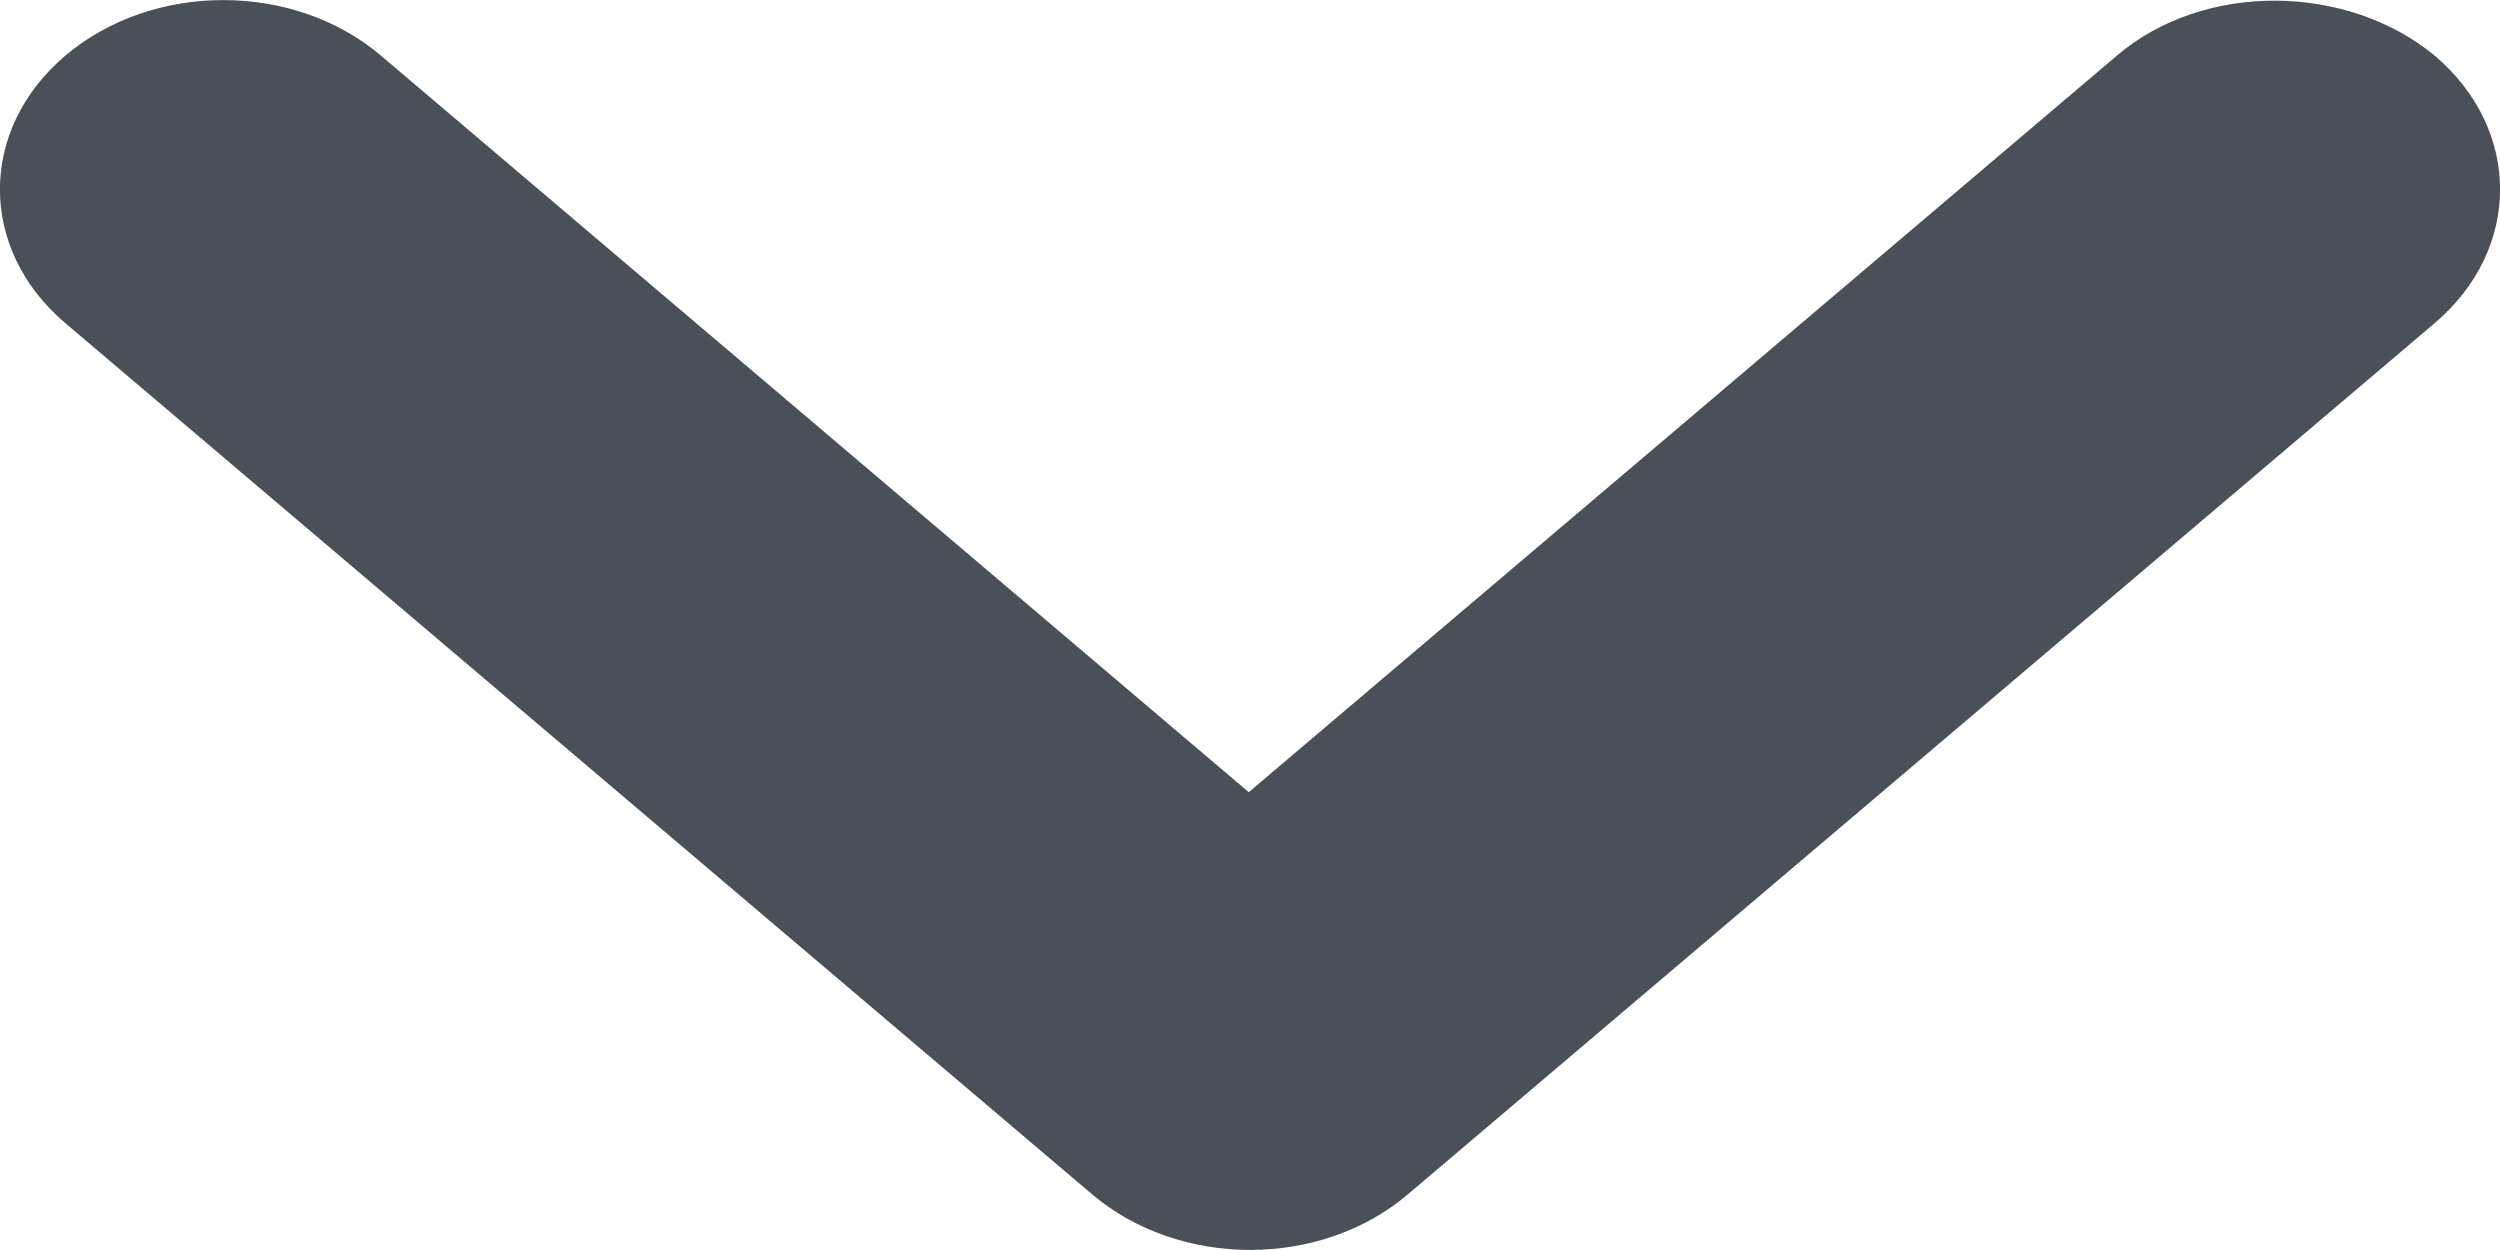 <svg width="8" height="4" viewBox="0 0 8 4" fill="none" xmlns="http://www.w3.org/2000/svg">
<path d="M6.774 0.178L3.996 2.535L1.219 0.178C0.94 -0.059 0.489 -0.059 0.209 0.178C-0.07 0.415 -0.07 0.797 0.209 1.034L3.495 3.822C3.775 4.059 4.226 4.059 4.505 3.822L7.791 1.034C8.07 0.797 8.07 0.415 7.791 0.178C7.511 -0.053 7.053 -0.06 6.774 0.178Z" fill="#495057"/>
</svg>

